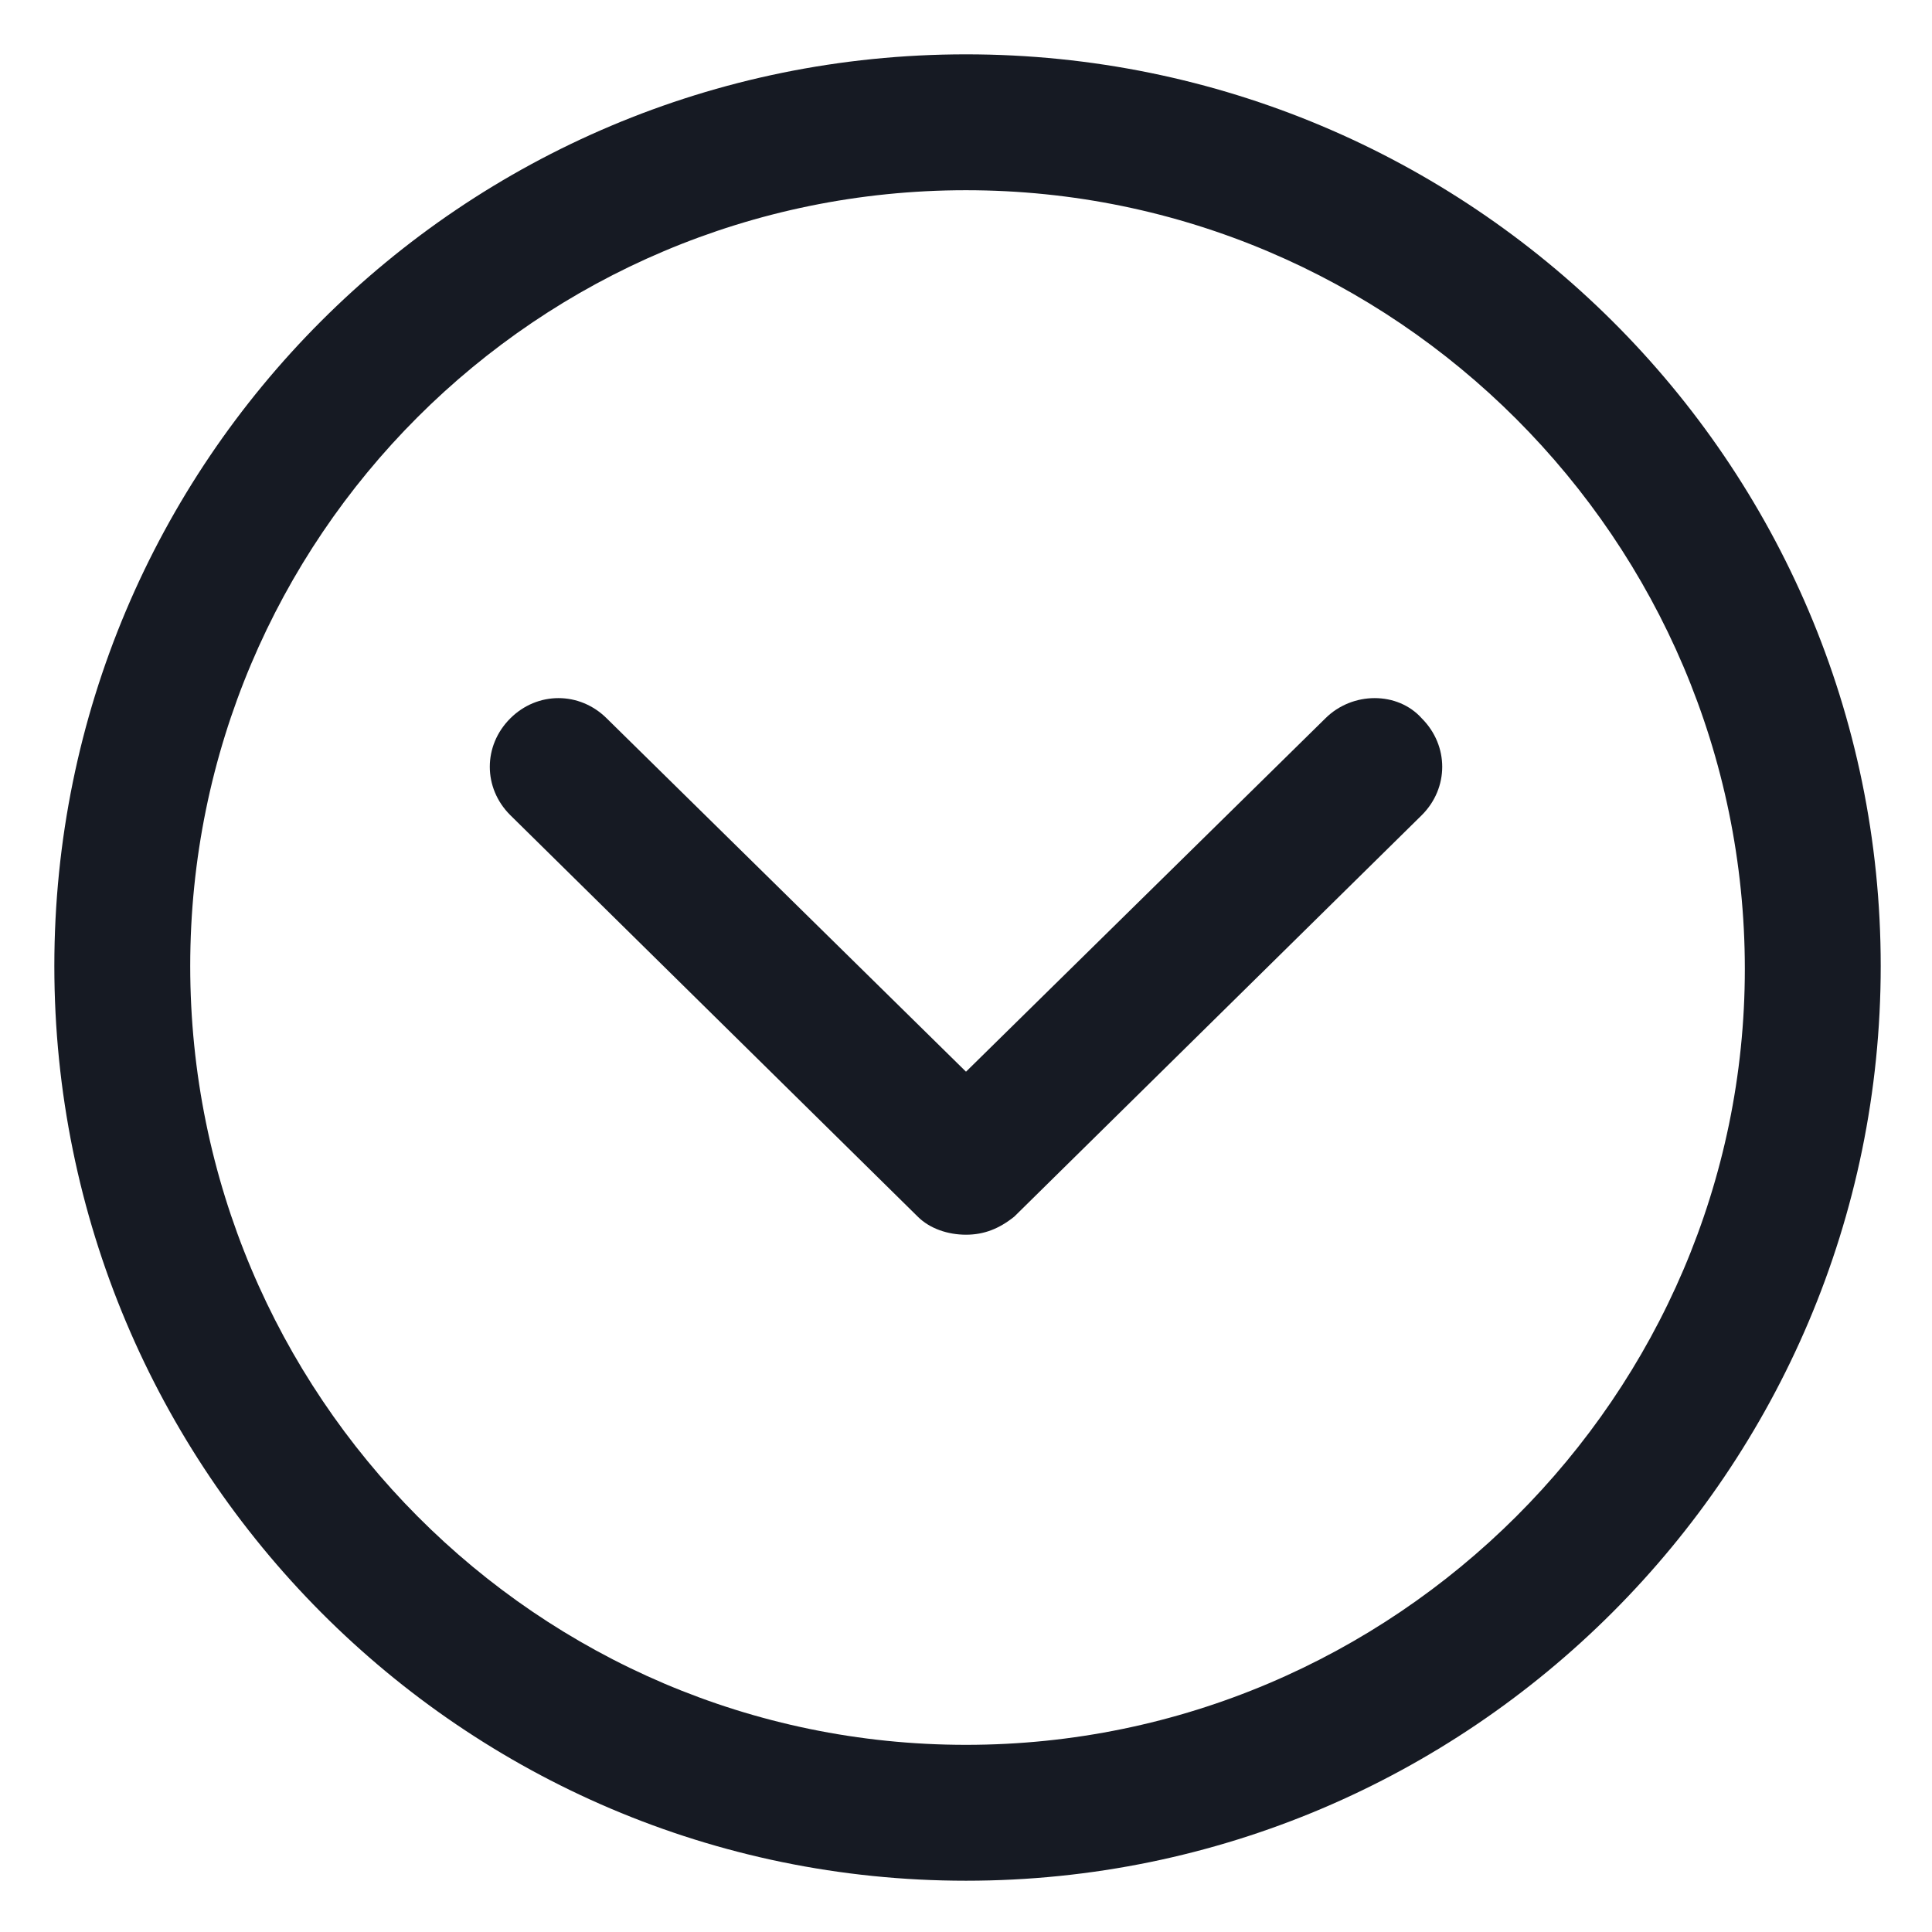 <svg width="24" height="24" viewBox="0 0 24 24" fill="none" xmlns="http://www.w3.org/2000/svg">
<g clip-path="url(#clip0_501_41659)">
<path d="M12 0.675C5.738 0.675 0.675 5.738 0.675 12C0.675 18.263 5.738 23.363 12 23.363C18.263 23.363 23.363 18.263 23.363 12C23.363 5.738 18.263 0.675 12 0.675ZM12 21.675C6.675 21.675 2.363 17.325 2.363 12C2.363 6.675 6.675 2.363 12 2.363C17.325 2.363 21.675 6.713 21.675 12.037C21.675 17.325 17.325 21.675 12 21.675Z" fill="#161A23"/>
<path d="M16.463 8.925L12 13.313L7.538 8.925C7.2 8.588 6.675 8.588 6.338 8.925C6 9.263 6 9.788 6.338 10.125L11.4 15.113C11.55 15.263 11.775 15.338 12 15.338C12.225 15.338 12.413 15.263 12.6 15.113L17.663 10.125C18 9.788 18 9.263 17.663 8.925C17.363 8.588 16.8 8.588 16.463 8.925Z" fill="#161A23"/>
</g>
<defs>
<clipPath id="clip0_501_41659">
<rect width="24" height="24" fill="white"/>
</clipPath>
</defs>
</svg>
